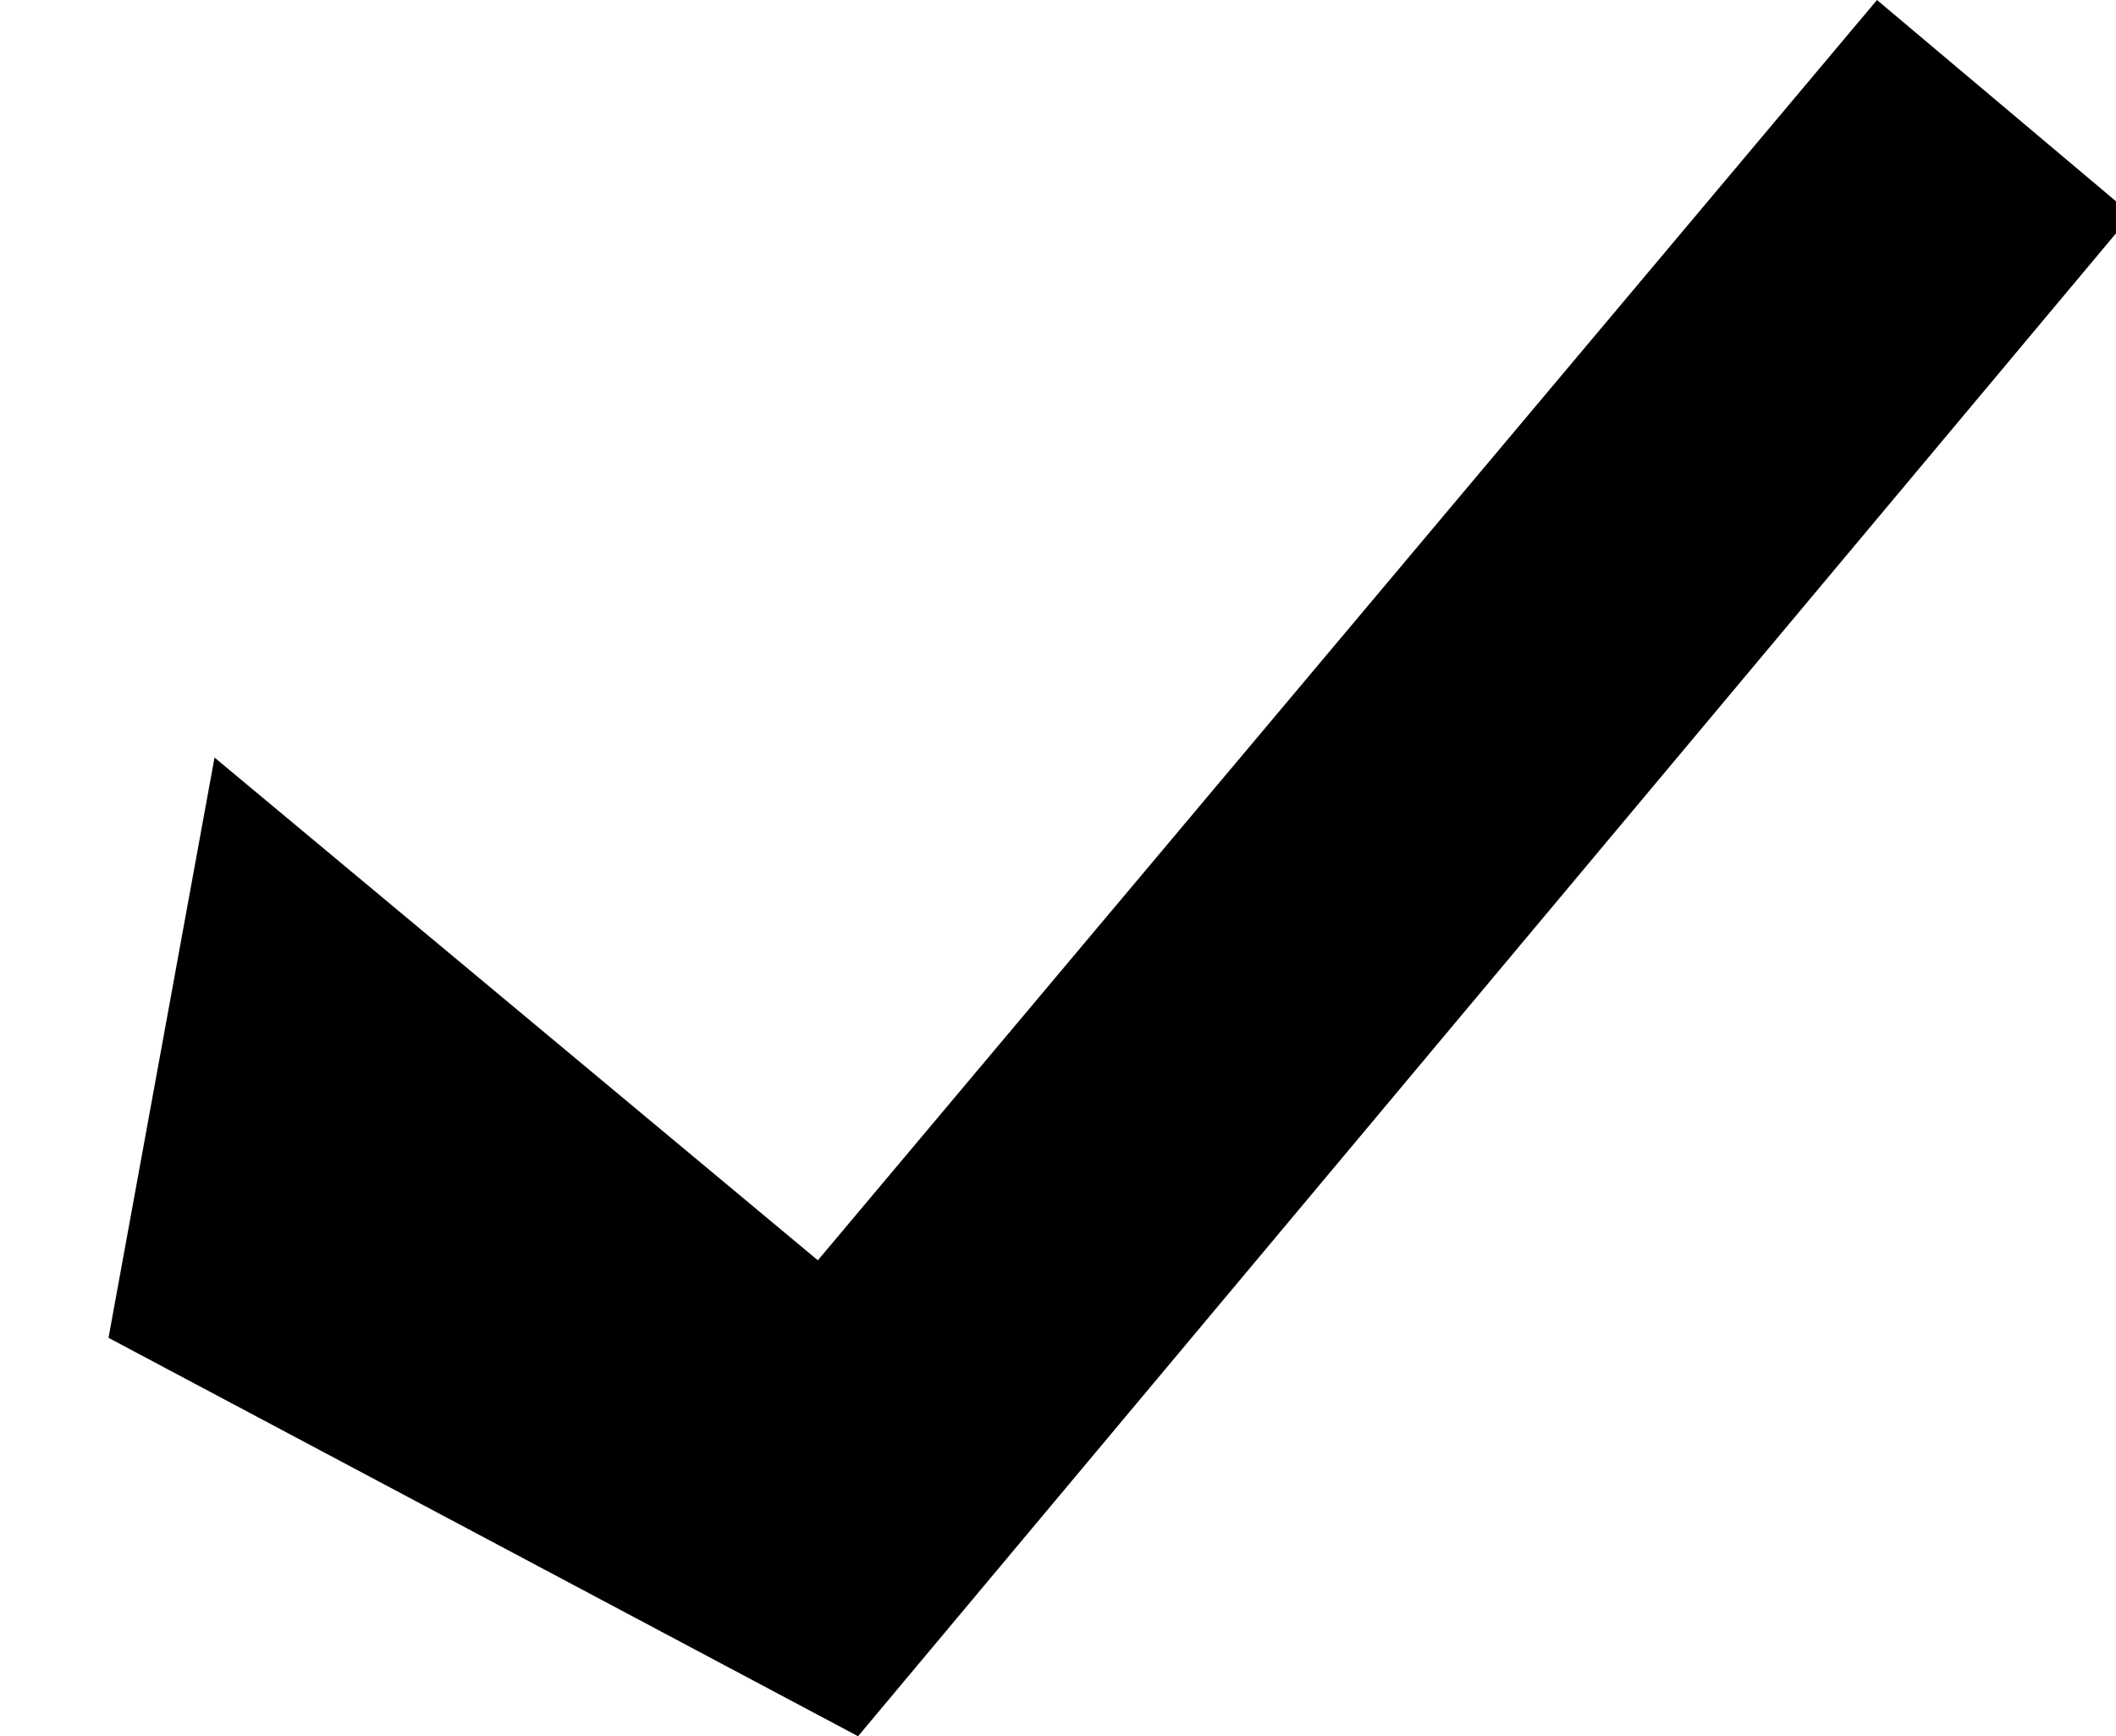 <?xml version="1.0" standalone="no"?>
<!DOCTYPE svg PUBLIC "-//W3C//DTD SVG 1.1//EN" "http://www.w3.org/Graphics/SVG/1.1/DTD/svg11.dtd">
<svg xmlns="http://www.w3.org/2000/svg" width="39" height="32" viewBox="0 0 39 32">
  <!-- tick icon -->
  <path fill="#000" d="M15.815 32l23.475-28.046-4.695-3.954-19.521 23.228-11.12-9.266-1.954 10.695z"/>
</svg>
